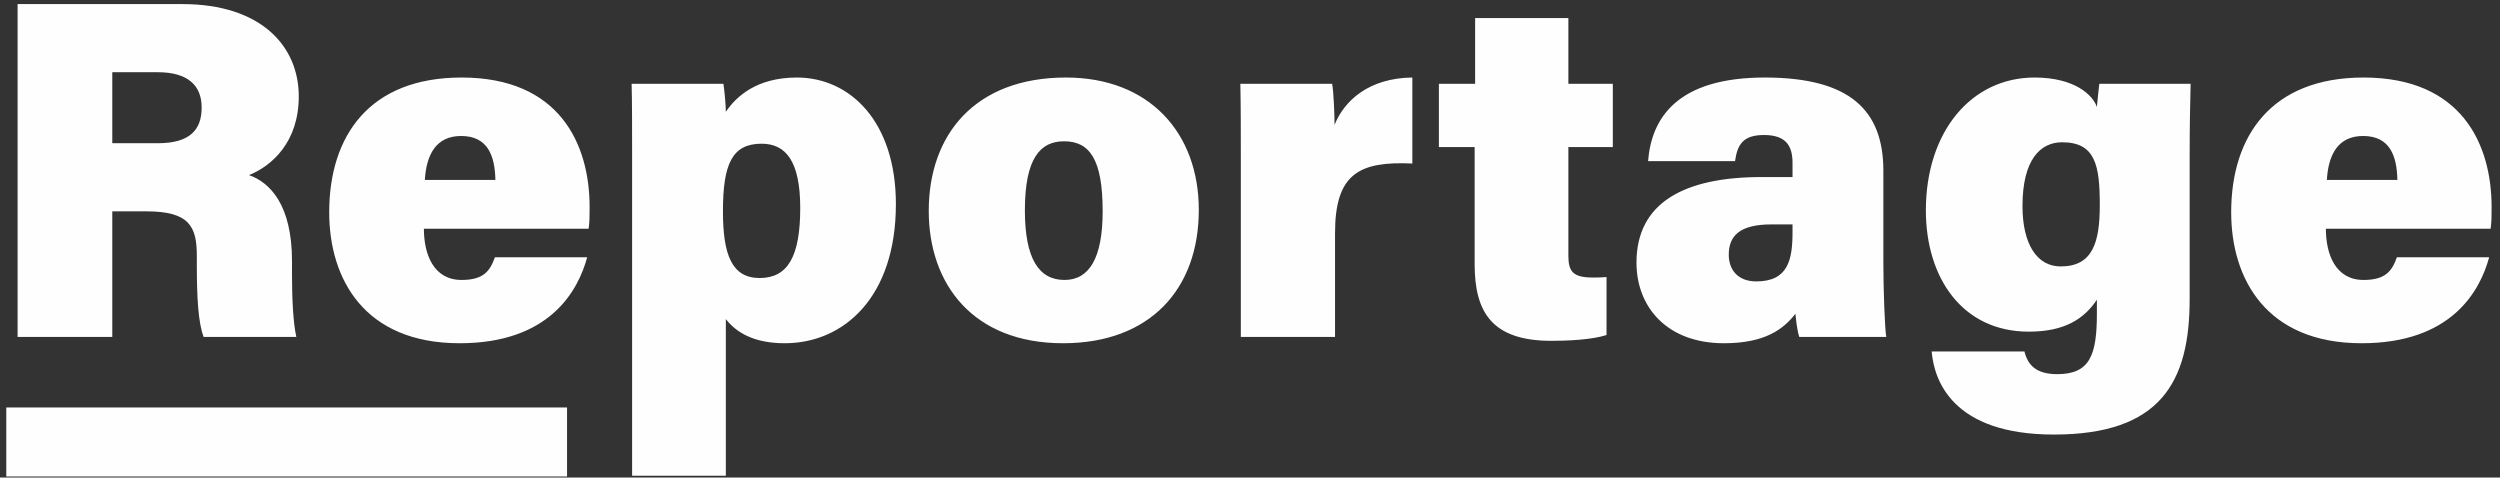 <?xml version="1.0" encoding="UTF-8" standalone="no"?>
<svg width="267px" height="51px" viewBox="0 0 267 51" version="1.1" xmlns="http://www.w3.org/2000/svg" xmlns:xlink="http://www.w3.org/1999/xlink">
    <rect x="0" y="0" width="267" height="51" fill="#333333" stroke="none"/>
    <!-- Generator: Sketch 41.2 (35397) - http://www.bohemiancoding.com/sketch -->
    <title>Group 2</title>
    <desc>Created with Sketch.</desc>
    <defs></defs>
    <g id="Symbols" stroke="none" stroke-width="1" fill="none" fill-rule="evenodd">
        <g id="Mobilesite---Header" transform="translate(-142, -9)">
            <g id="Group-2" transform="translate(142, 9)">
                <path d="M0.672,47.203 L60.561,47.203" id="Stroke-1" stroke="#FEFEFE" stroke-width="7.371"></path>
                <path d="M15.655,22.572 C20.247,22.572 21.021,24.223 21.021,27.319 L21.021,28.248 C21.021,31.859 21.176,34.439 21.743,35.987 L31.65,35.987 C31.289,34.439 31.186,31.601 31.186,29.383 L31.186,27.886 C31.186,21.85 28.812,19.476 26.594,18.702 C29.019,17.722 31.908,15.194 31.908,10.292 C31.908,4.926 27.883,0.437 19.473,0.437 L1.879,0.437 L1.879,35.987 L11.992,35.987 L11.992,22.572 L15.655,22.572 Z M11.992,7.712 L16.842,7.712 C20.041,7.712 21.537,9.105 21.537,11.479 C21.537,13.852 20.299,15.297 16.842,15.297 L11.992,15.297 L11.992,7.712 Z M62.866,24.429 C62.97,23.707 62.97,23.036 62.97,22.108 C62.97,15.4 59.771,8.28 49.296,8.28 C39.441,8.28 35.159,14.523 35.159,22.675 C35.159,29.744 38.874,36.658 49.09,36.658 C58.687,36.658 61.731,31.085 62.712,27.474 L52.857,27.474 C52.341,28.918 51.67,29.899 49.296,29.899 C46.304,29.899 45.272,27.164 45.272,24.429 L62.866,24.429 Z M45.375,19.218 C45.53,16.535 46.562,14.523 49.245,14.523 C52.134,14.523 52.857,16.69 52.908,19.218 L45.375,19.218 Z M77.519,50.808 L77.519,34.078 C78.603,35.471 80.46,36.658 83.814,36.658 C90.057,36.658 95.681,31.808 95.681,21.798 C95.681,12.975 90.78,8.28 85.104,8.28 C80.77,8.28 78.603,10.344 77.519,11.943 C77.519,11.169 77.364,9.621 77.261,8.95 L67.458,8.95 C67.509,10.86 67.509,13.801 67.509,16.226 L67.509,50.808 L77.519,50.808 Z M85.465,22.211 C85.465,27.422 84.124,29.692 81.131,29.692 C78.19,29.692 77.21,27.267 77.21,22.572 C77.21,17.516 78.19,15.348 81.337,15.348 C83.917,15.348 85.465,17.206 85.465,22.211 L85.465,22.211 Z M113.843,8.28 C104.143,8.28 99.19,14.368 99.19,22.52 C99.19,30.363 103.936,36.658 113.534,36.658 C122.821,36.658 128.032,30.879 128.032,22.417 C128.032,14.213 122.769,8.28 113.843,8.28 L113.843,8.28 Z M113.637,15.09 C116.371,15.09 117.764,17 117.764,22.572 C117.764,27.577 116.32,29.899 113.688,29.899 C110.954,29.899 109.457,27.628 109.457,22.469 C109.457,16.896 111.108,15.09 113.637,15.09 L113.637,15.09 Z M132.52,35.987 L142.582,35.987 L142.582,24.894 C142.582,18.547 145.162,17.206 150.837,17.464 L150.837,8.28 C146.194,8.331 143.562,10.756 142.53,13.336 C142.53,12.149 142.427,9.776 142.272,8.95 L132.469,8.95 C132.52,11.324 132.52,14.11 132.52,16.69 L132.52,35.987 Z M153.674,15.71 L157.492,15.71 L157.492,28.196 C157.492,33.304 159.298,36.4 165.696,36.4 C167.347,36.4 169.979,36.297 171.578,35.781 L171.578,29.589 C171.011,29.641 170.546,29.641 170.133,29.641 C168.018,29.641 167.502,29.022 167.502,27.319 L167.502,15.71 L172.249,15.71 L172.249,8.95 L167.502,8.95 L167.502,1.933 L157.544,1.933 L157.544,8.95 L153.674,8.95 L153.674,15.71 Z M201.143,18.238 C201.143,11.737 197.531,8.331 188.656,8.28 C179.059,8.228 176.376,12.665 176.015,17.206 L185.302,17.206 C185.56,15.452 186.128,14.42 188.398,14.42 C190.823,14.42 191.442,15.658 191.442,17.412 L191.442,18.909 L188.14,18.909 C179.885,18.909 174.777,21.643 174.777,28.041 C174.777,32.84 178.079,36.658 184.116,36.658 C188.501,36.658 190.462,35.162 191.752,33.511 C191.804,34.13 191.958,35.42 192.165,35.987 L201.452,35.987 C201.297,35.058 201.143,31.034 201.143,27.99 L201.143,18.238 Z M191.442,24.791 C191.442,27.732 190.978,30.054 187.573,30.054 C185.56,30.054 184.632,28.764 184.632,27.216 C184.632,25.203 185.767,23.965 189.224,23.965 L191.442,23.965 L191.442,24.791 Z M233.855,16.69 C233.855,13.543 233.906,11.014 233.958,8.95 L224.206,8.95 C224.154,9.415 224,10.756 223.948,11.427 C223.535,10.189 221.626,8.28 217.292,8.28 C210.533,8.28 205.683,14.059 205.683,22.469 C205.683,29.641 209.553,35.42 216.673,35.42 C220.491,35.42 222.555,34.078 223.948,32.014 L223.948,33.459 C223.948,37.896 223.226,39.96 219.717,39.96 C217.447,39.96 216.57,38.98 216.209,37.535 L206.302,37.535 C206.56,40.579 208.469,46.41 219.356,46.41 C230.759,46.41 233.855,40.786 233.855,31.963 L233.855,16.69 Z M216.002,22.004 C216.002,17.051 217.911,15.194 220.233,15.194 C223.793,15.194 224.258,17.67 224.258,21.901 C224.258,25.926 223.484,28.454 220.078,28.454 C217.55,28.454 216.002,26.081 216.002,22.004 L216.002,22.004 Z M265.999,24.429 C266.102,23.707 266.102,23.036 266.102,22.108 C266.102,15.4 262.903,8.28 252.429,8.28 C242.574,8.28 238.291,14.523 238.291,22.675 C238.291,29.744 242.006,36.658 252.223,36.658 C261.82,36.658 264.864,31.085 265.844,27.474 L255.989,27.474 C255.473,28.918 254.802,29.899 252.429,29.899 C249.436,29.899 248.404,27.164 248.404,24.429 L265.999,24.429 Z M248.508,19.218 C248.662,16.535 249.694,14.523 252.377,14.523 C255.267,14.523 255.989,16.69 256.041,19.218 L248.508,19.218 Z" id="Fill-2" fill="#FEFEFE"></path>
            </g>
        </g>
    </g>
</svg>